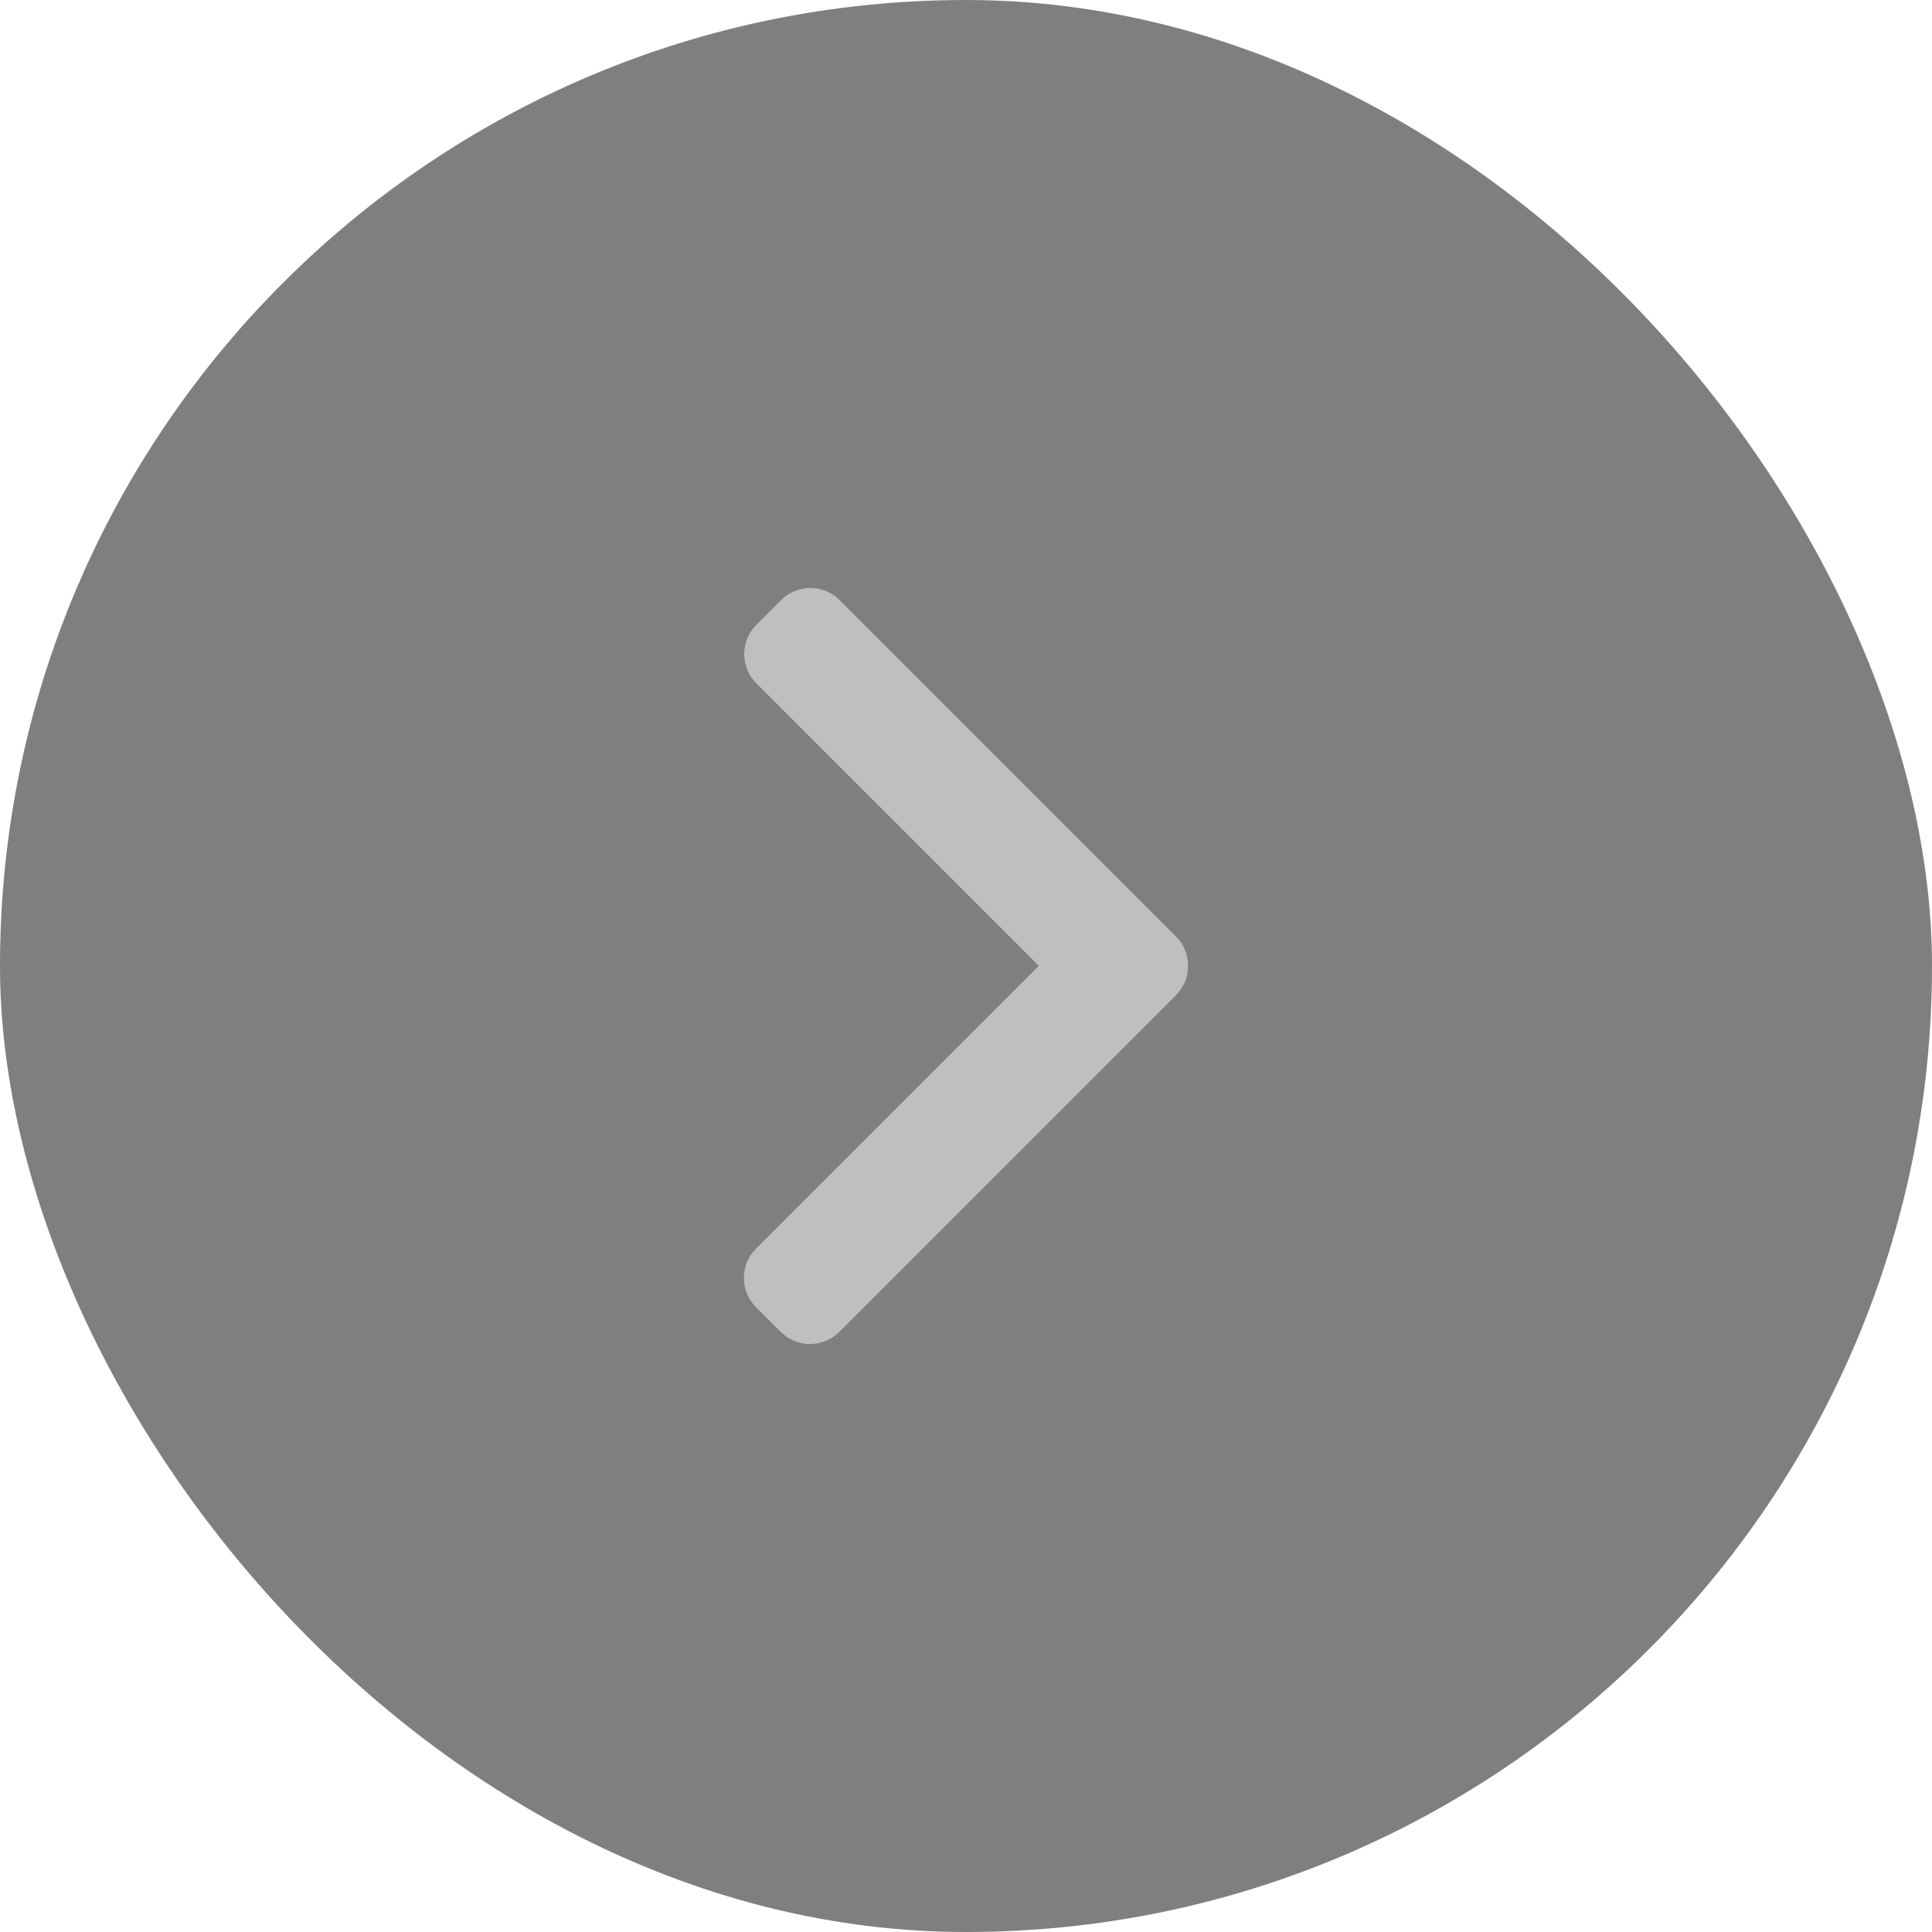 <svg width="46" height="46" viewBox="0 0 46 46" fill="none" xmlns="http://www.w3.org/2000/svg">
<rect width="46" height="46" rx="23" fill="black" fill-opacity="0.5"/>
<path d="M28 22.298L19.99 14.288C19.805 14.102 19.557 14 19.294 14C19.03 14 18.783 14.102 18.597 14.288L18.008 14.877C17.624 15.262 17.624 15.886 18.008 16.27L24.734 22.996L18 29.73C17.815 29.916 17.712 30.163 17.712 30.426C17.712 30.69 17.815 30.937 18 31.123L18.59 31.712C18.775 31.898 19.023 32 19.286 32C19.55 32 19.797 31.898 19.983 31.712L28 23.695C28.186 23.509 28.288 23.261 28.287 22.997C28.288 22.732 28.186 22.483 28 22.298Z" fill="#BFBFBF"/>
</svg>
